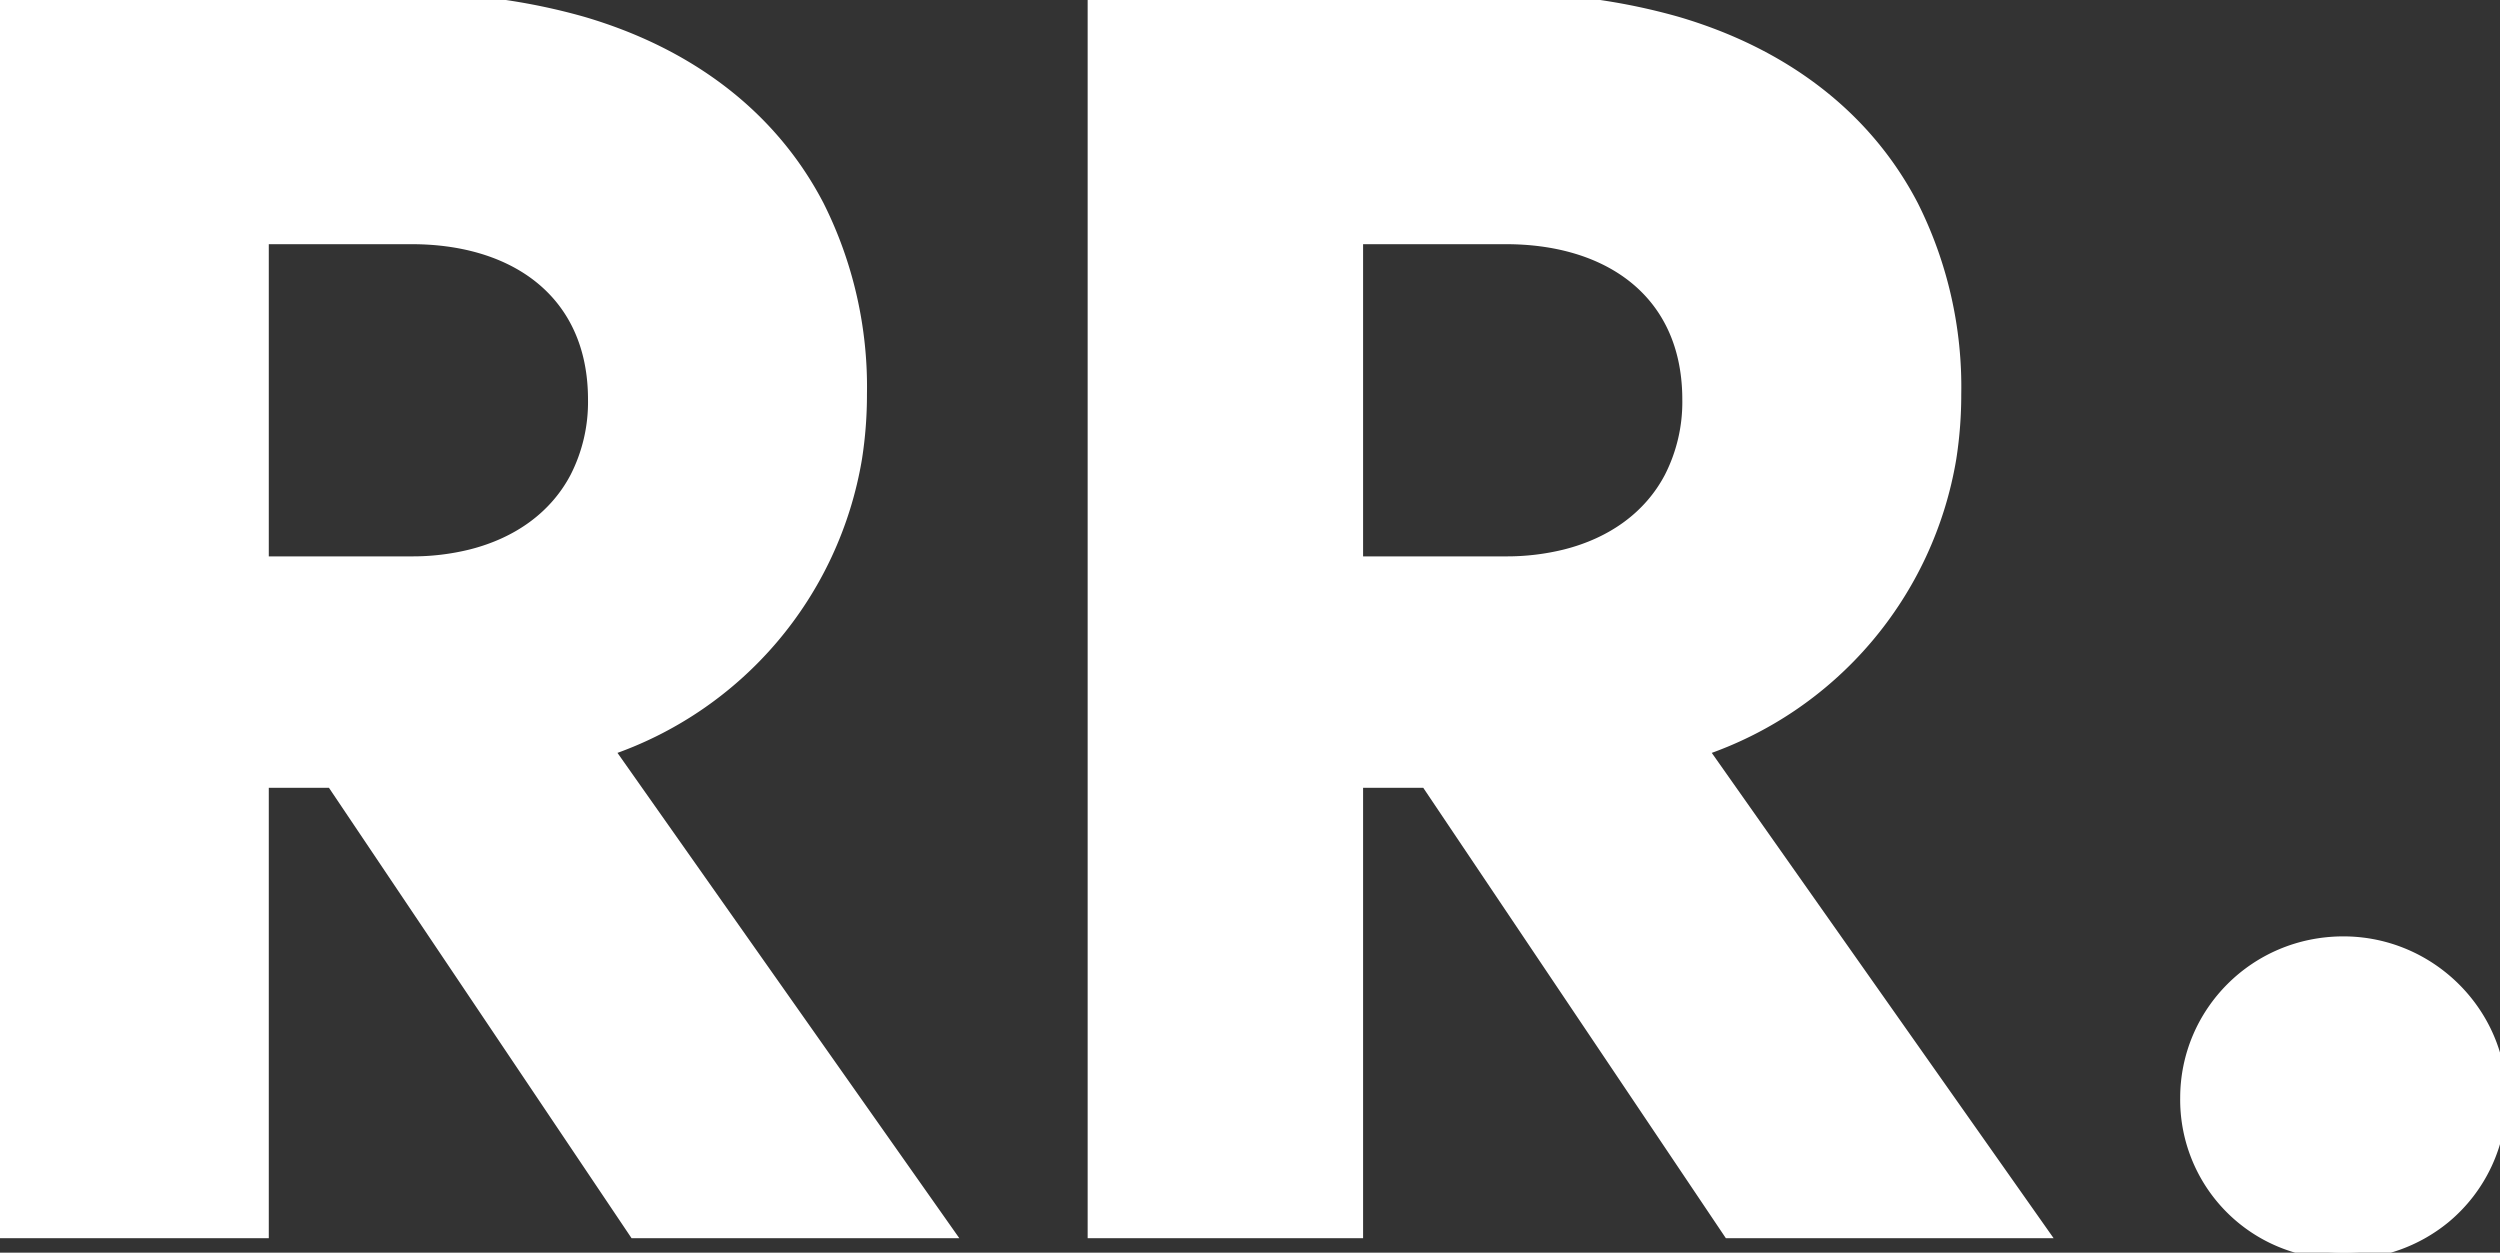 <svg width="71.05" height="35.601" viewBox="0 0 71.05 35.601" xmlns="http://www.w3.org/2000/svg"><rect x="0" y="0" width="71.05" height="35.601" fill="#333333" stroke="none"/><g id="svgGroup" stroke-linecap="round" fill-rule="evenodd" font-size="9pt" stroke="#ffffff" stroke-width="0.10mm" fill="#ffffff" style="stroke:#ffffff;stroke-width:0.10mm;fill:#ffffff"><path d="M 7.45 22.201 L 9.45 22.201 L 18.05 35.001 L 26.9 35.001 L 17.25 21.301 A 10.576 10.576 0 0 0 24.311 13.018 A 11.666 11.666 0 0 0 24.45 11.201 A 11.462 11.462 0 0 0 23.238 5.862 C 21.915 3.315 19.575 1.544 16.545 0.657 A 17.432 17.432 0 0 0 11.65 0.001 L 0 0.001 L 0 35.001 L 7.45 35.001 L 7.45 22.201 Z M 38.55 22.201 L 40.55 22.201 L 49.15 35.001 L 58 35.001 L 48.35 21.301 A 10.576 10.576 0 0 0 55.411 13.018 A 11.666 11.666 0 0 0 55.55 11.201 A 11.462 11.462 0 0 0 54.338 5.862 C 53.015 3.315 50.675 1.544 47.645 0.657 A 17.432 17.432 0 0 0 42.75 0.001 L 31.1 0.001 L 31.1 35.001 L 38.55 35.001 L 38.55 22.201 Z M 7.45 6.751 L 11.7 6.751 C 14.466 6.751 16.551 8.111 16.86 10.673 A 5.657 5.657 0 0 1 16.9 11.351 A 4.737 4.737 0 0 1 16.382 13.585 C 15.792 14.704 14.733 15.462 13.392 15.8 A 6.924 6.924 0 0 1 11.7 16.001 L 7.45 16.001 L 7.45 6.751 Z M 38.55 6.751 L 42.8 6.751 C 45.566 6.751 47.651 8.111 47.96 10.673 A 5.657 5.657 0 0 1 48 11.351 A 4.737 4.737 0 0 1 47.482 13.585 C 46.892 14.704 45.833 15.462 44.492 15.8 A 6.924 6.924 0 0 1 42.8 16.001 L 38.55 16.001 L 38.55 6.751 Z M 62.15 31.201 A 4.337 4.337 0 0 0 65.954 35.558 A 4.848 4.848 0 0 0 66.6 35.601 A 4.457 4.457 0 0 0 69.469 34.586 A 4.381 4.381 0 0 0 71.05 31.201 C 71.05 28.801 69.05 26.801 66.6 26.801 C 64.1 26.801 62.15 28.801 62.15 31.201 Z" vector-effect="non-scaling-stroke"/></g></svg>